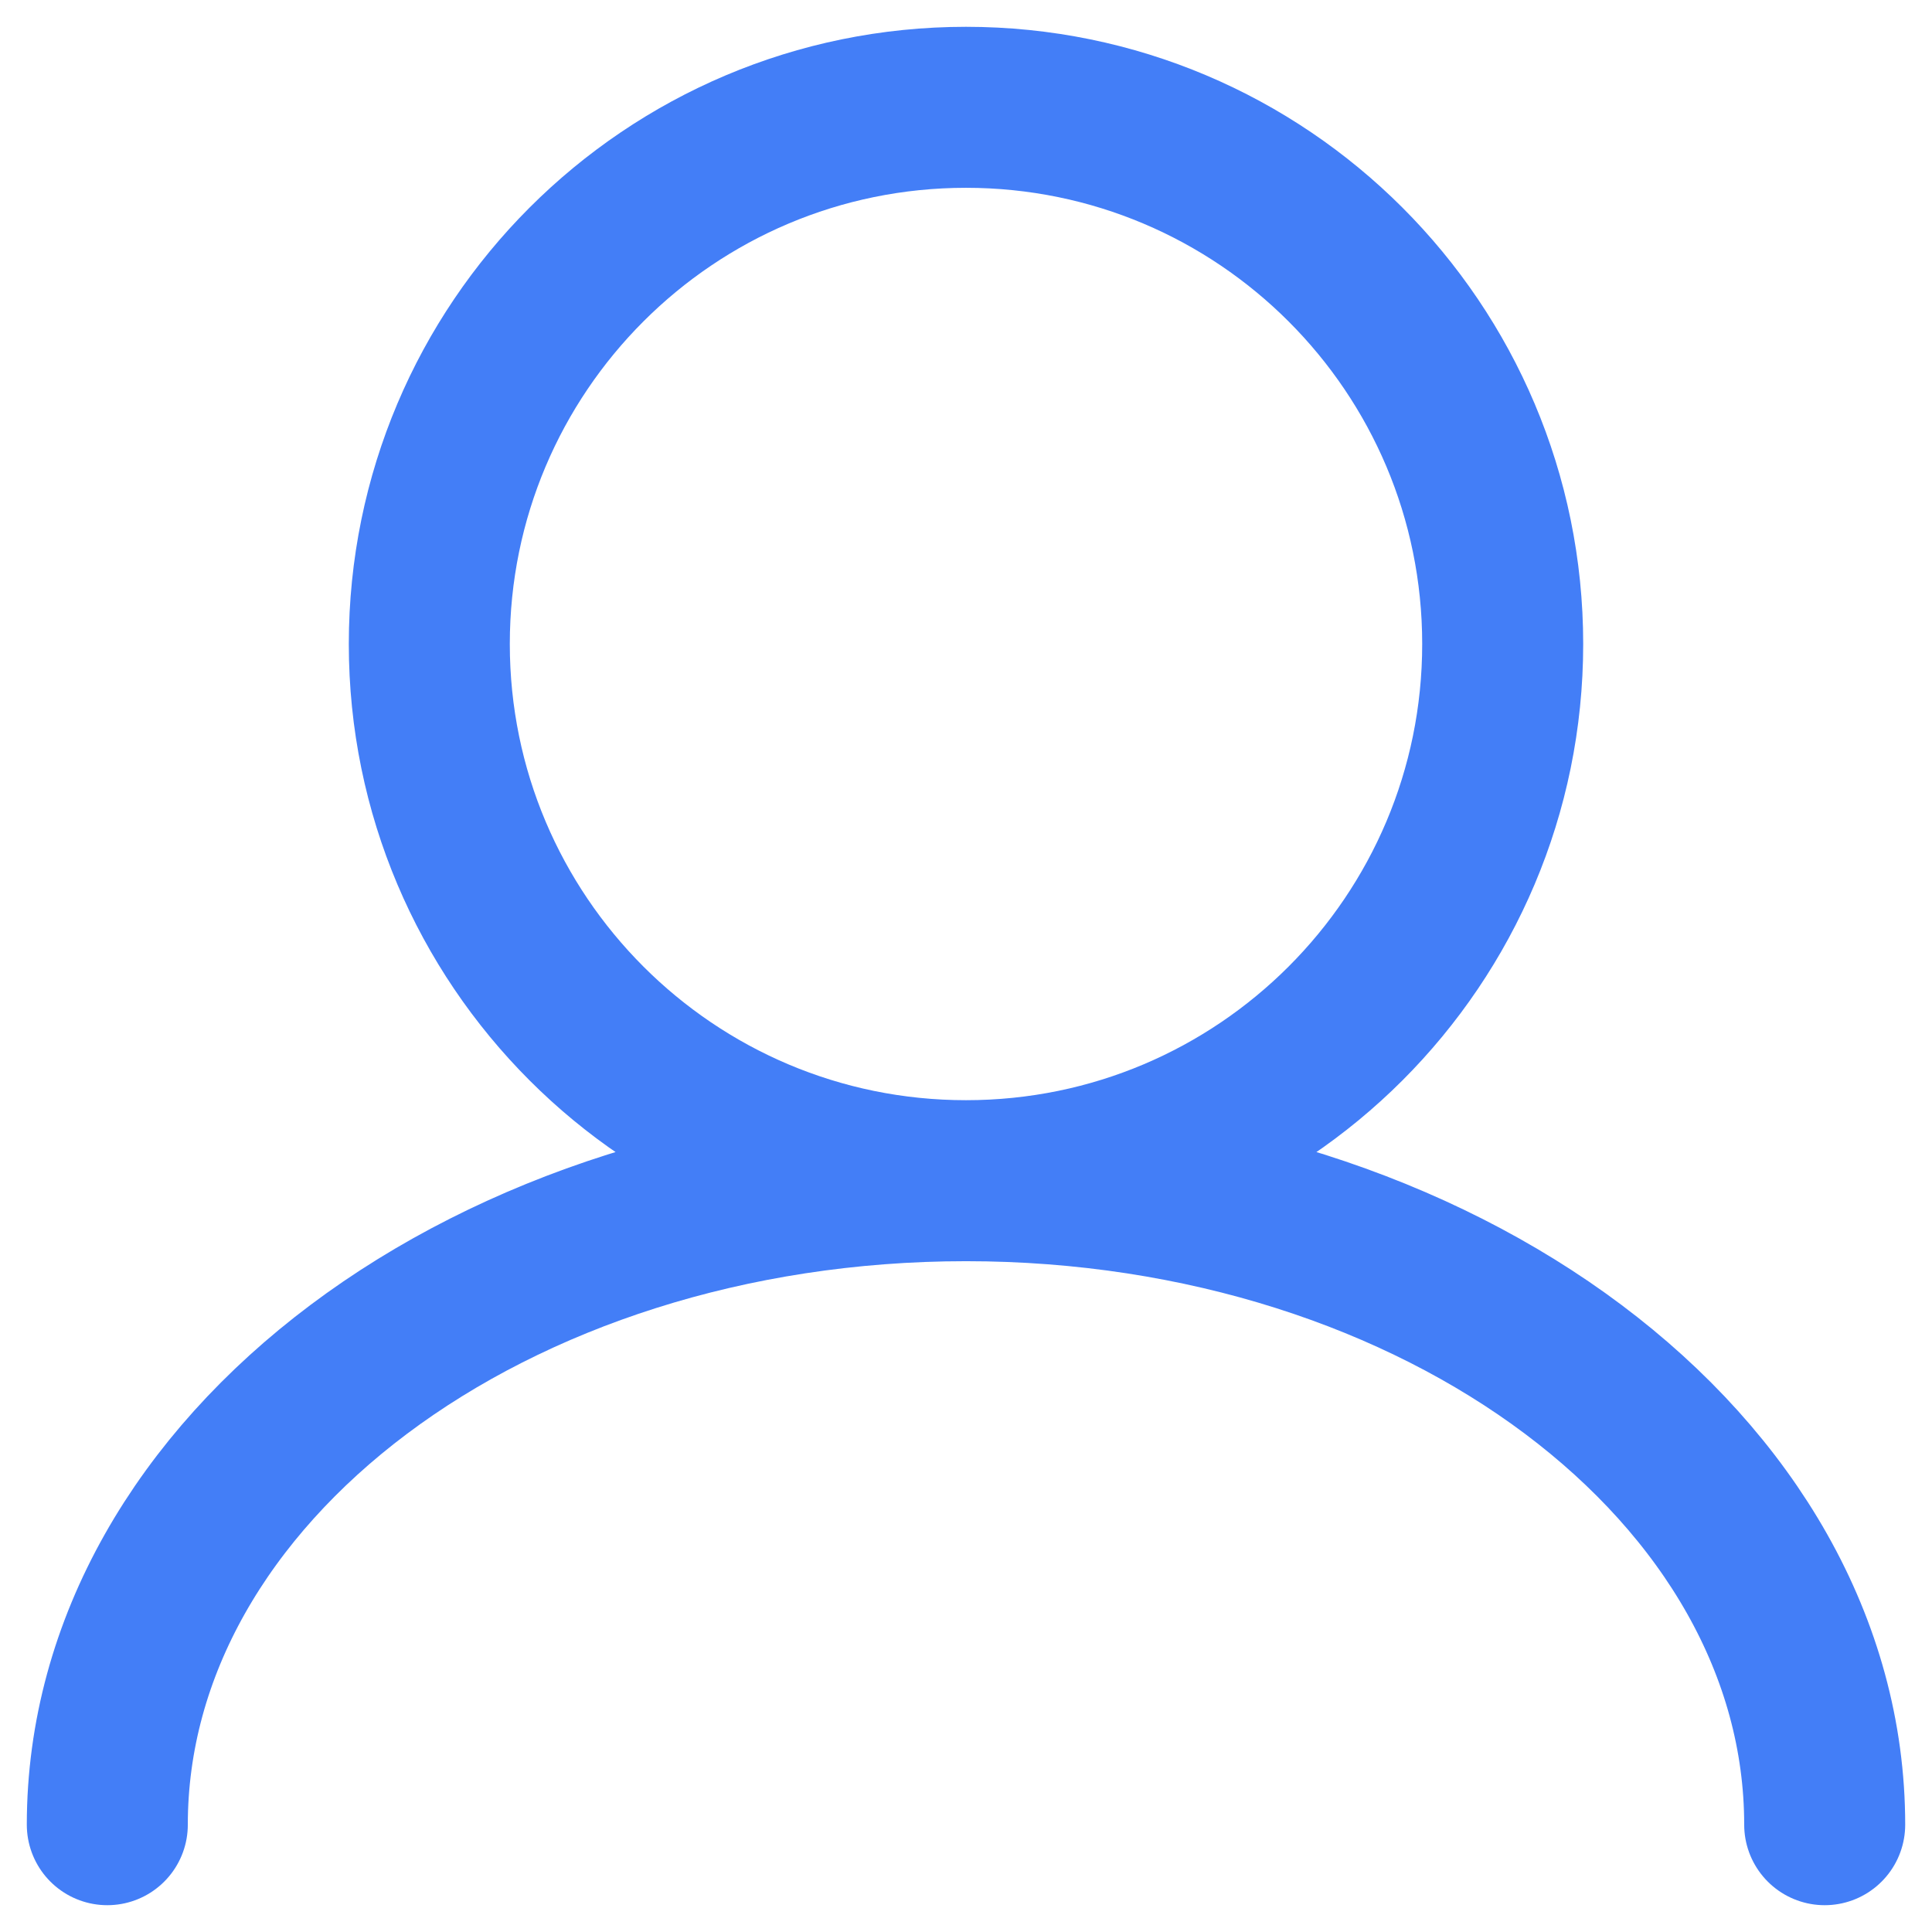 <svg width="24" height="24" viewBox="0 0 24 24" fill="none" xmlns="http://www.w3.org/2000/svg">
<path d="M12 14.667C15.682 14.667 18.667 11.682 18.667 8C18.667 4.318 15.682 1.333 12 1.333C8.318 1.333 5.333 4.318 5.333 8C5.333 11.682 8.318 14.667 12 14.667ZM12 14.667C6.109 14.667 1.333 18.249 1.333 22.667M12 14.667C17.891 14.667 22.667 18.249 22.667 22.667" stroke="#437EF7" stroke-width="2" stroke-linecap="round"/>
</svg>
